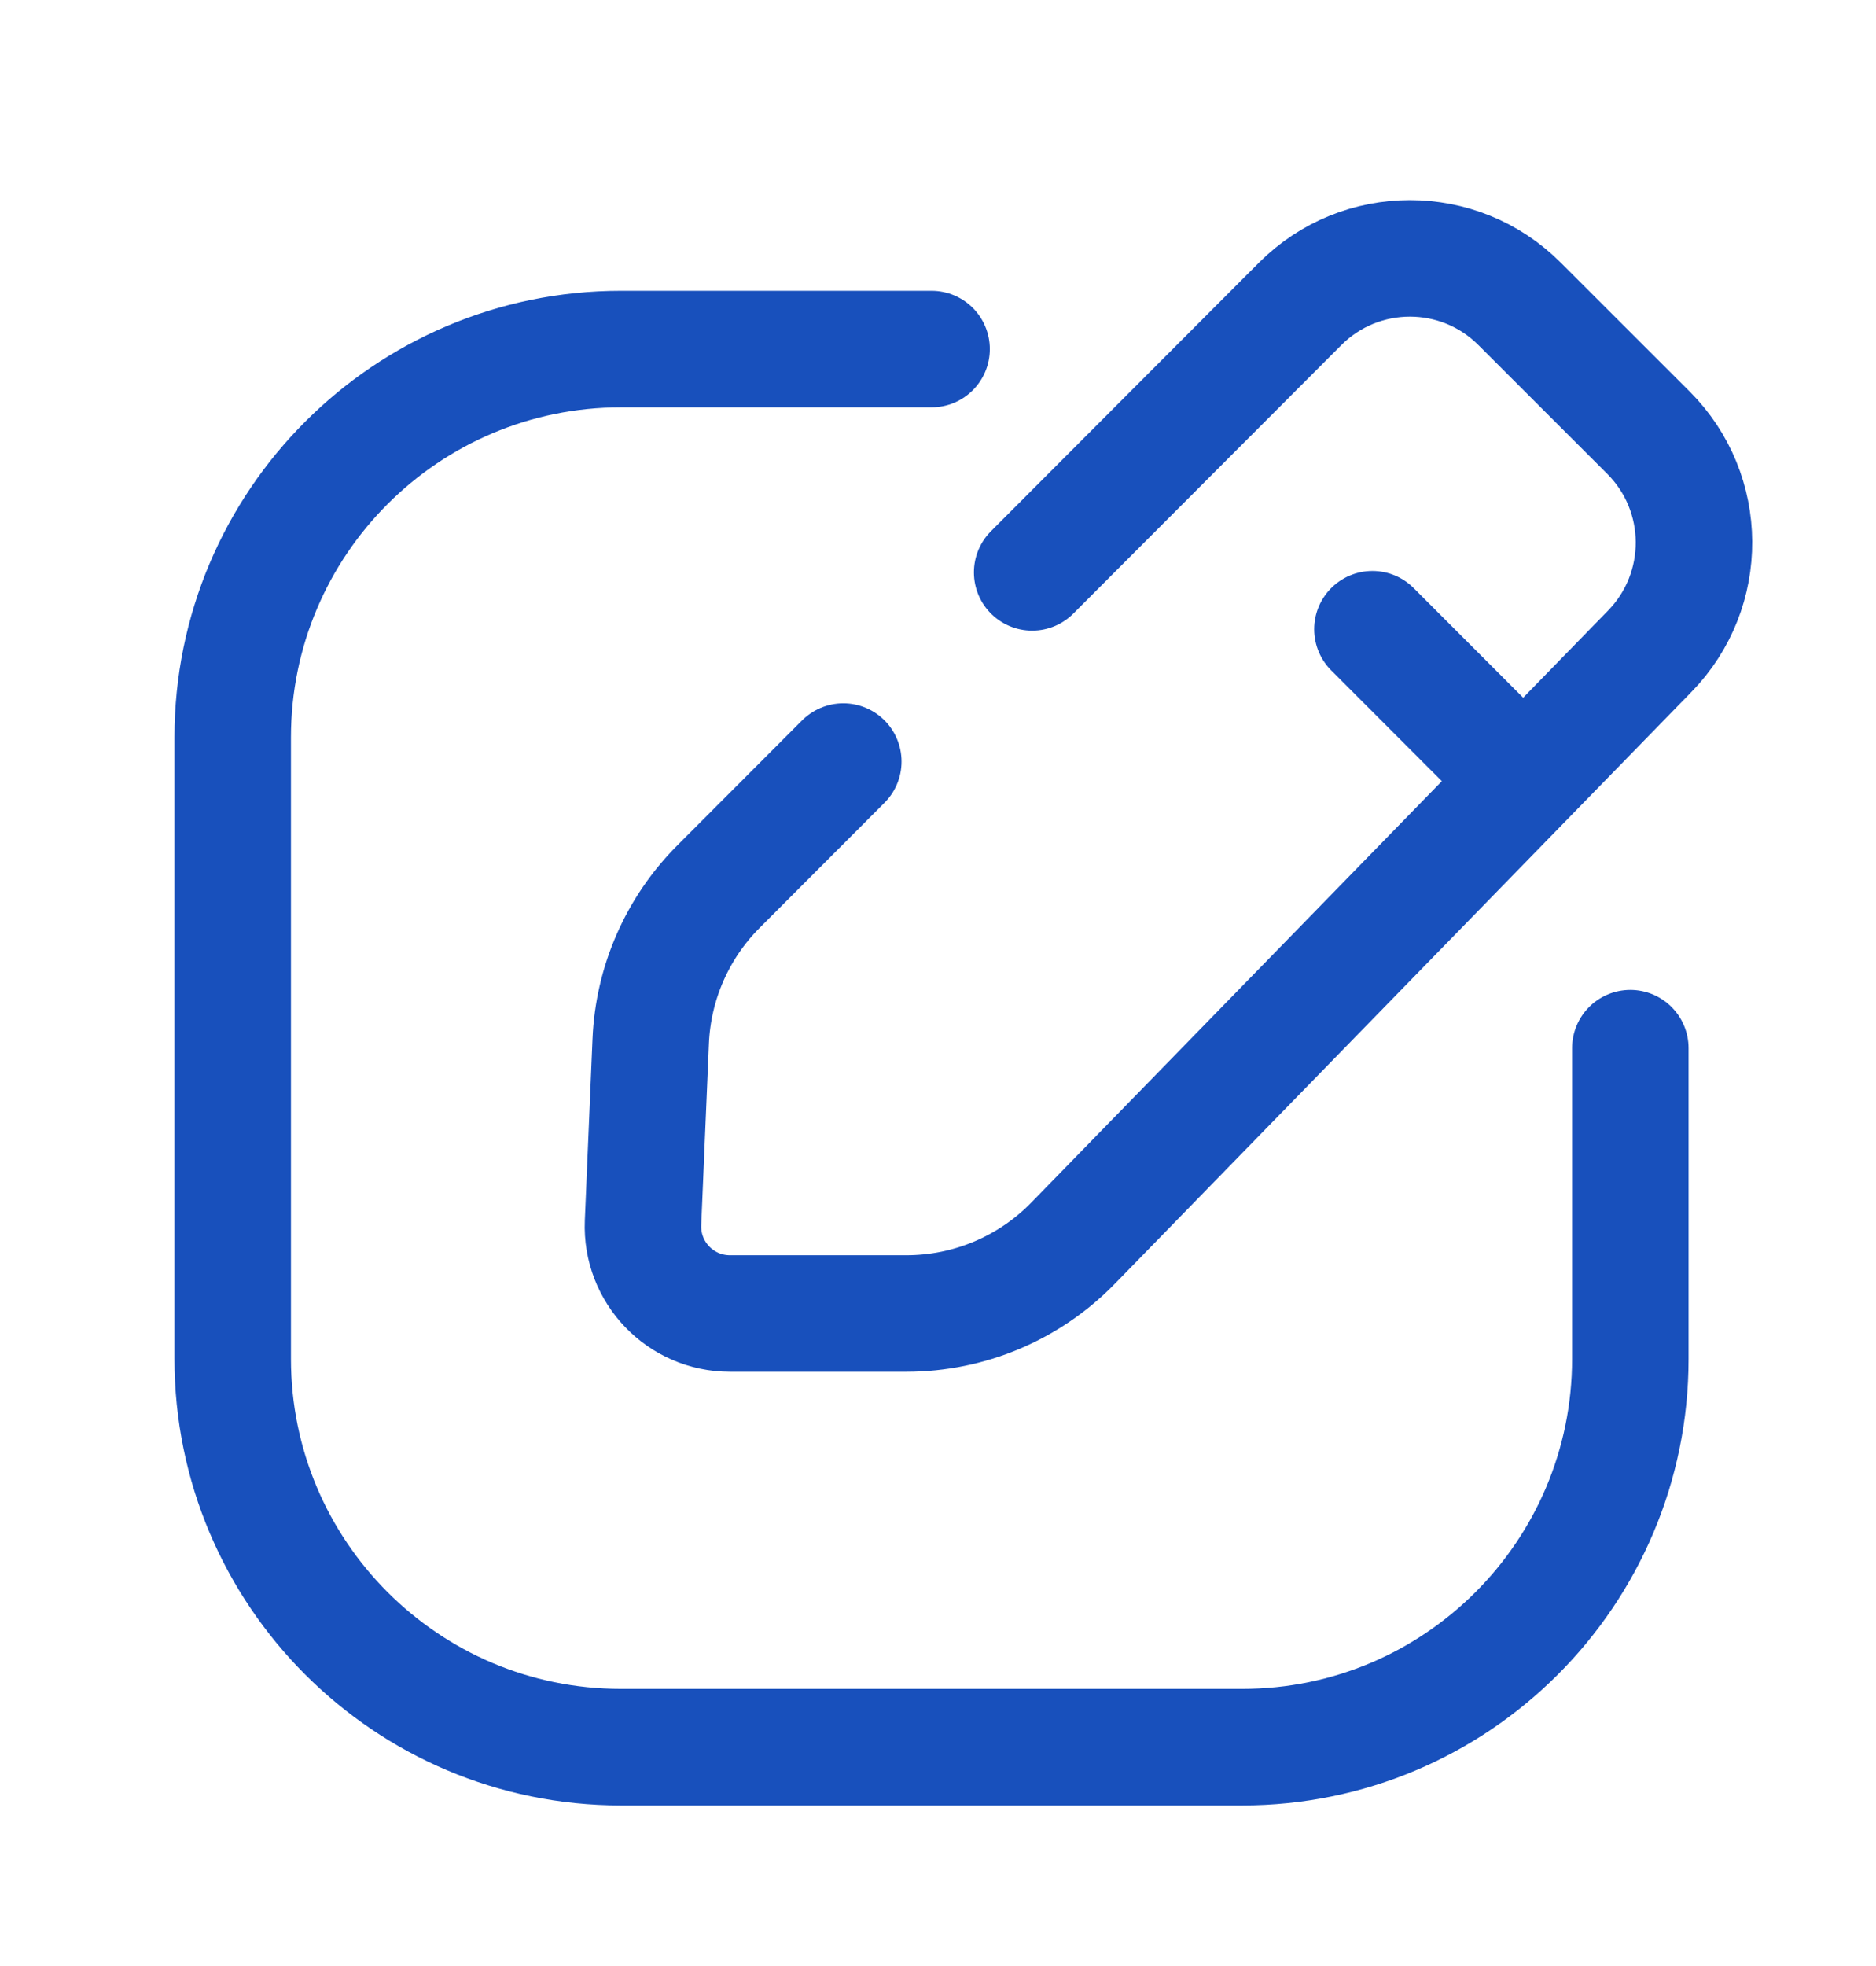<svg width="21" height="22" viewBox="0 0 21 22" fill="none" xmlns="http://www.w3.org/2000/svg">
<path d="M18.25 11.729V15.205C18.25 17.605 16.304 19.551 13.904 19.551H6.951C4.551 19.551 2.605 17.605 2.605 15.205V8.252C2.605 5.852 4.551 3.906 6.951 3.906H10.428" stroke="#1850BC" stroke-width="1.304" stroke-linecap="round"/>
<path d="M11.554 6.405L14.553 3.401C15.231 2.722 16.332 2.721 17.01 3.4L18.453 4.842C19.126 5.515 19.133 6.605 18.468 7.287L12.012 13.911C11.521 14.415 10.848 14.698 10.146 14.698L8.171 14.698C7.617 14.698 7.175 14.237 7.198 13.683V13.683L7.241 12.668L7.284 11.653V11.653C7.311 11.001 7.582 10.382 8.044 9.92L9.44 8.522" stroke="#1850BC" stroke-width="1.304" stroke-linecap="round"/>
<path d="M15.363 7.041L16.828 8.507" stroke="#1850BC" stroke-width="1.304" stroke-linecap="round" stroke-linejoin="round"/>
</svg>
